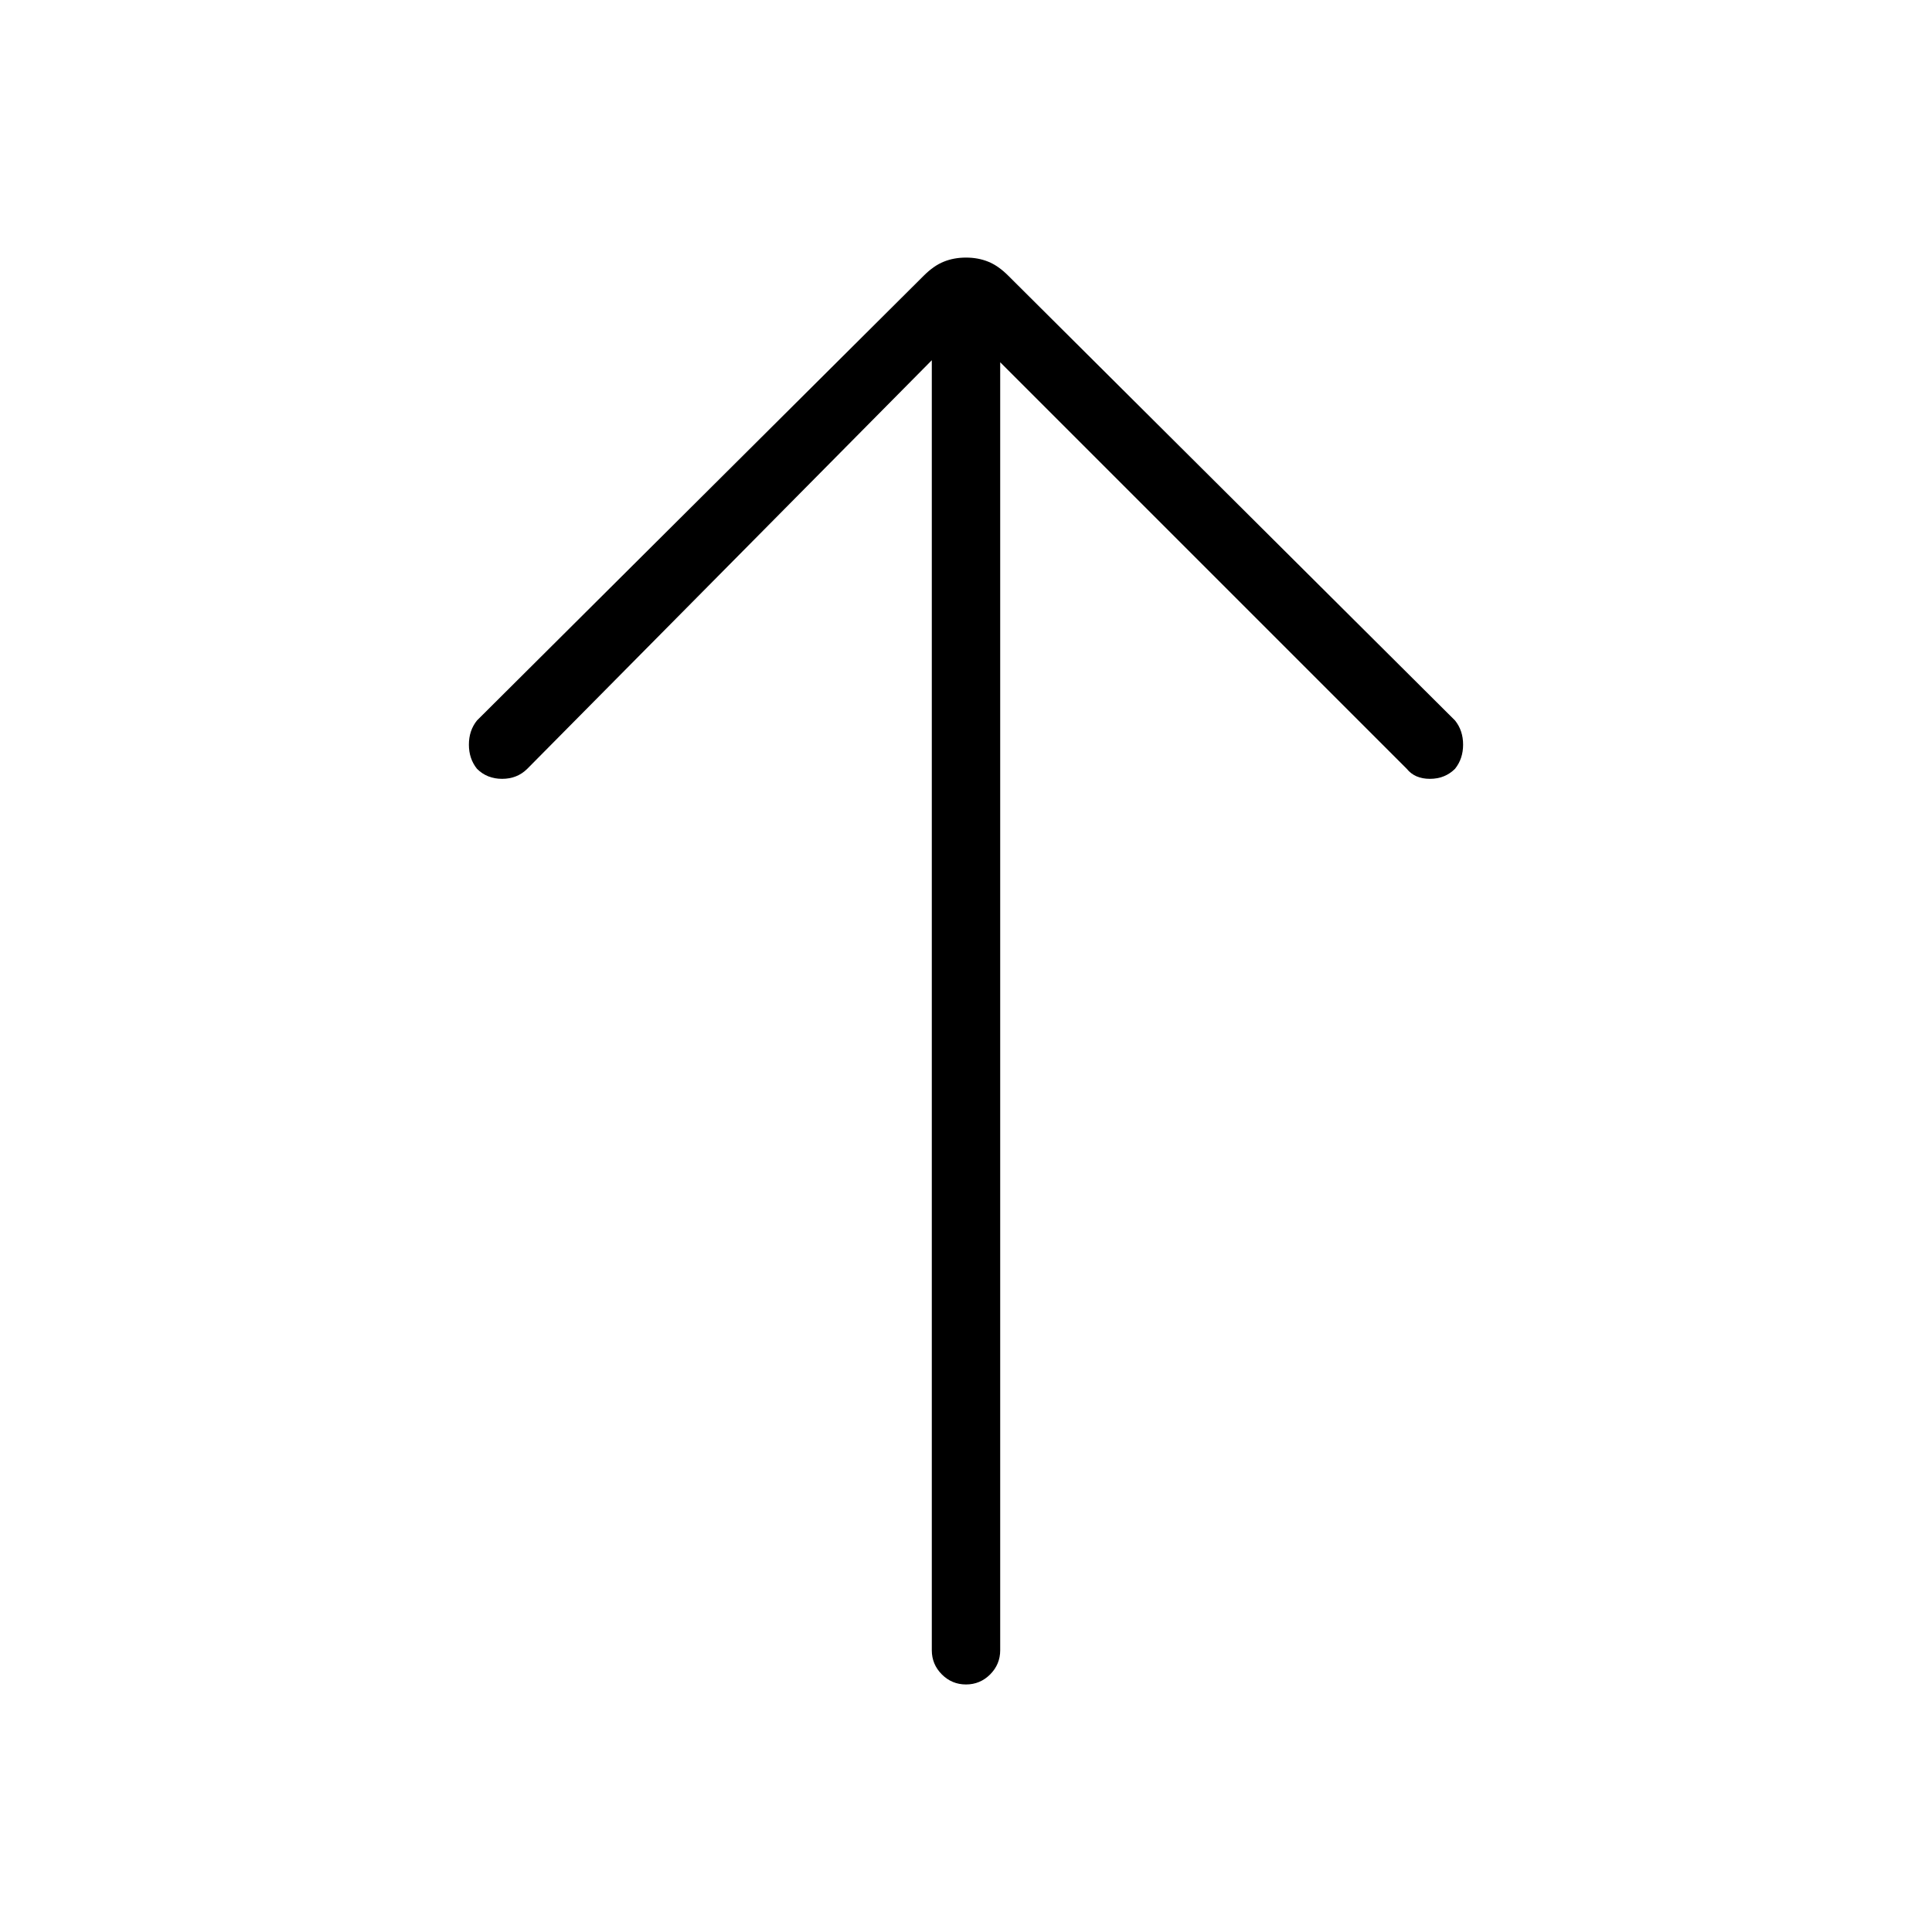 <svg xmlns="http://www.w3.org/2000/svg" height="40" width="40"><path d="M20 34.875Q19.708 34.875 19.5 34.667Q19.292 34.458 19.292 34.167V7.458L10.917 15.917Q10.708 16.125 10.396 16.125Q10.083 16.125 9.875 15.917Q9.708 15.708 9.708 15.417Q9.708 15.125 9.875 14.917L19.125 5.708Q19.333 5.5 19.542 5.417Q19.75 5.333 20 5.333Q20.25 5.333 20.458 5.417Q20.667 5.5 20.875 5.708L30.125 14.917Q30.292 15.125 30.292 15.417Q30.292 15.708 30.125 15.917Q29.917 16.125 29.604 16.125Q29.292 16.125 29.125 15.917L20.708 7.5V34.167Q20.708 34.458 20.5 34.667Q20.292 34.875 20 34.875Z"/></svg>